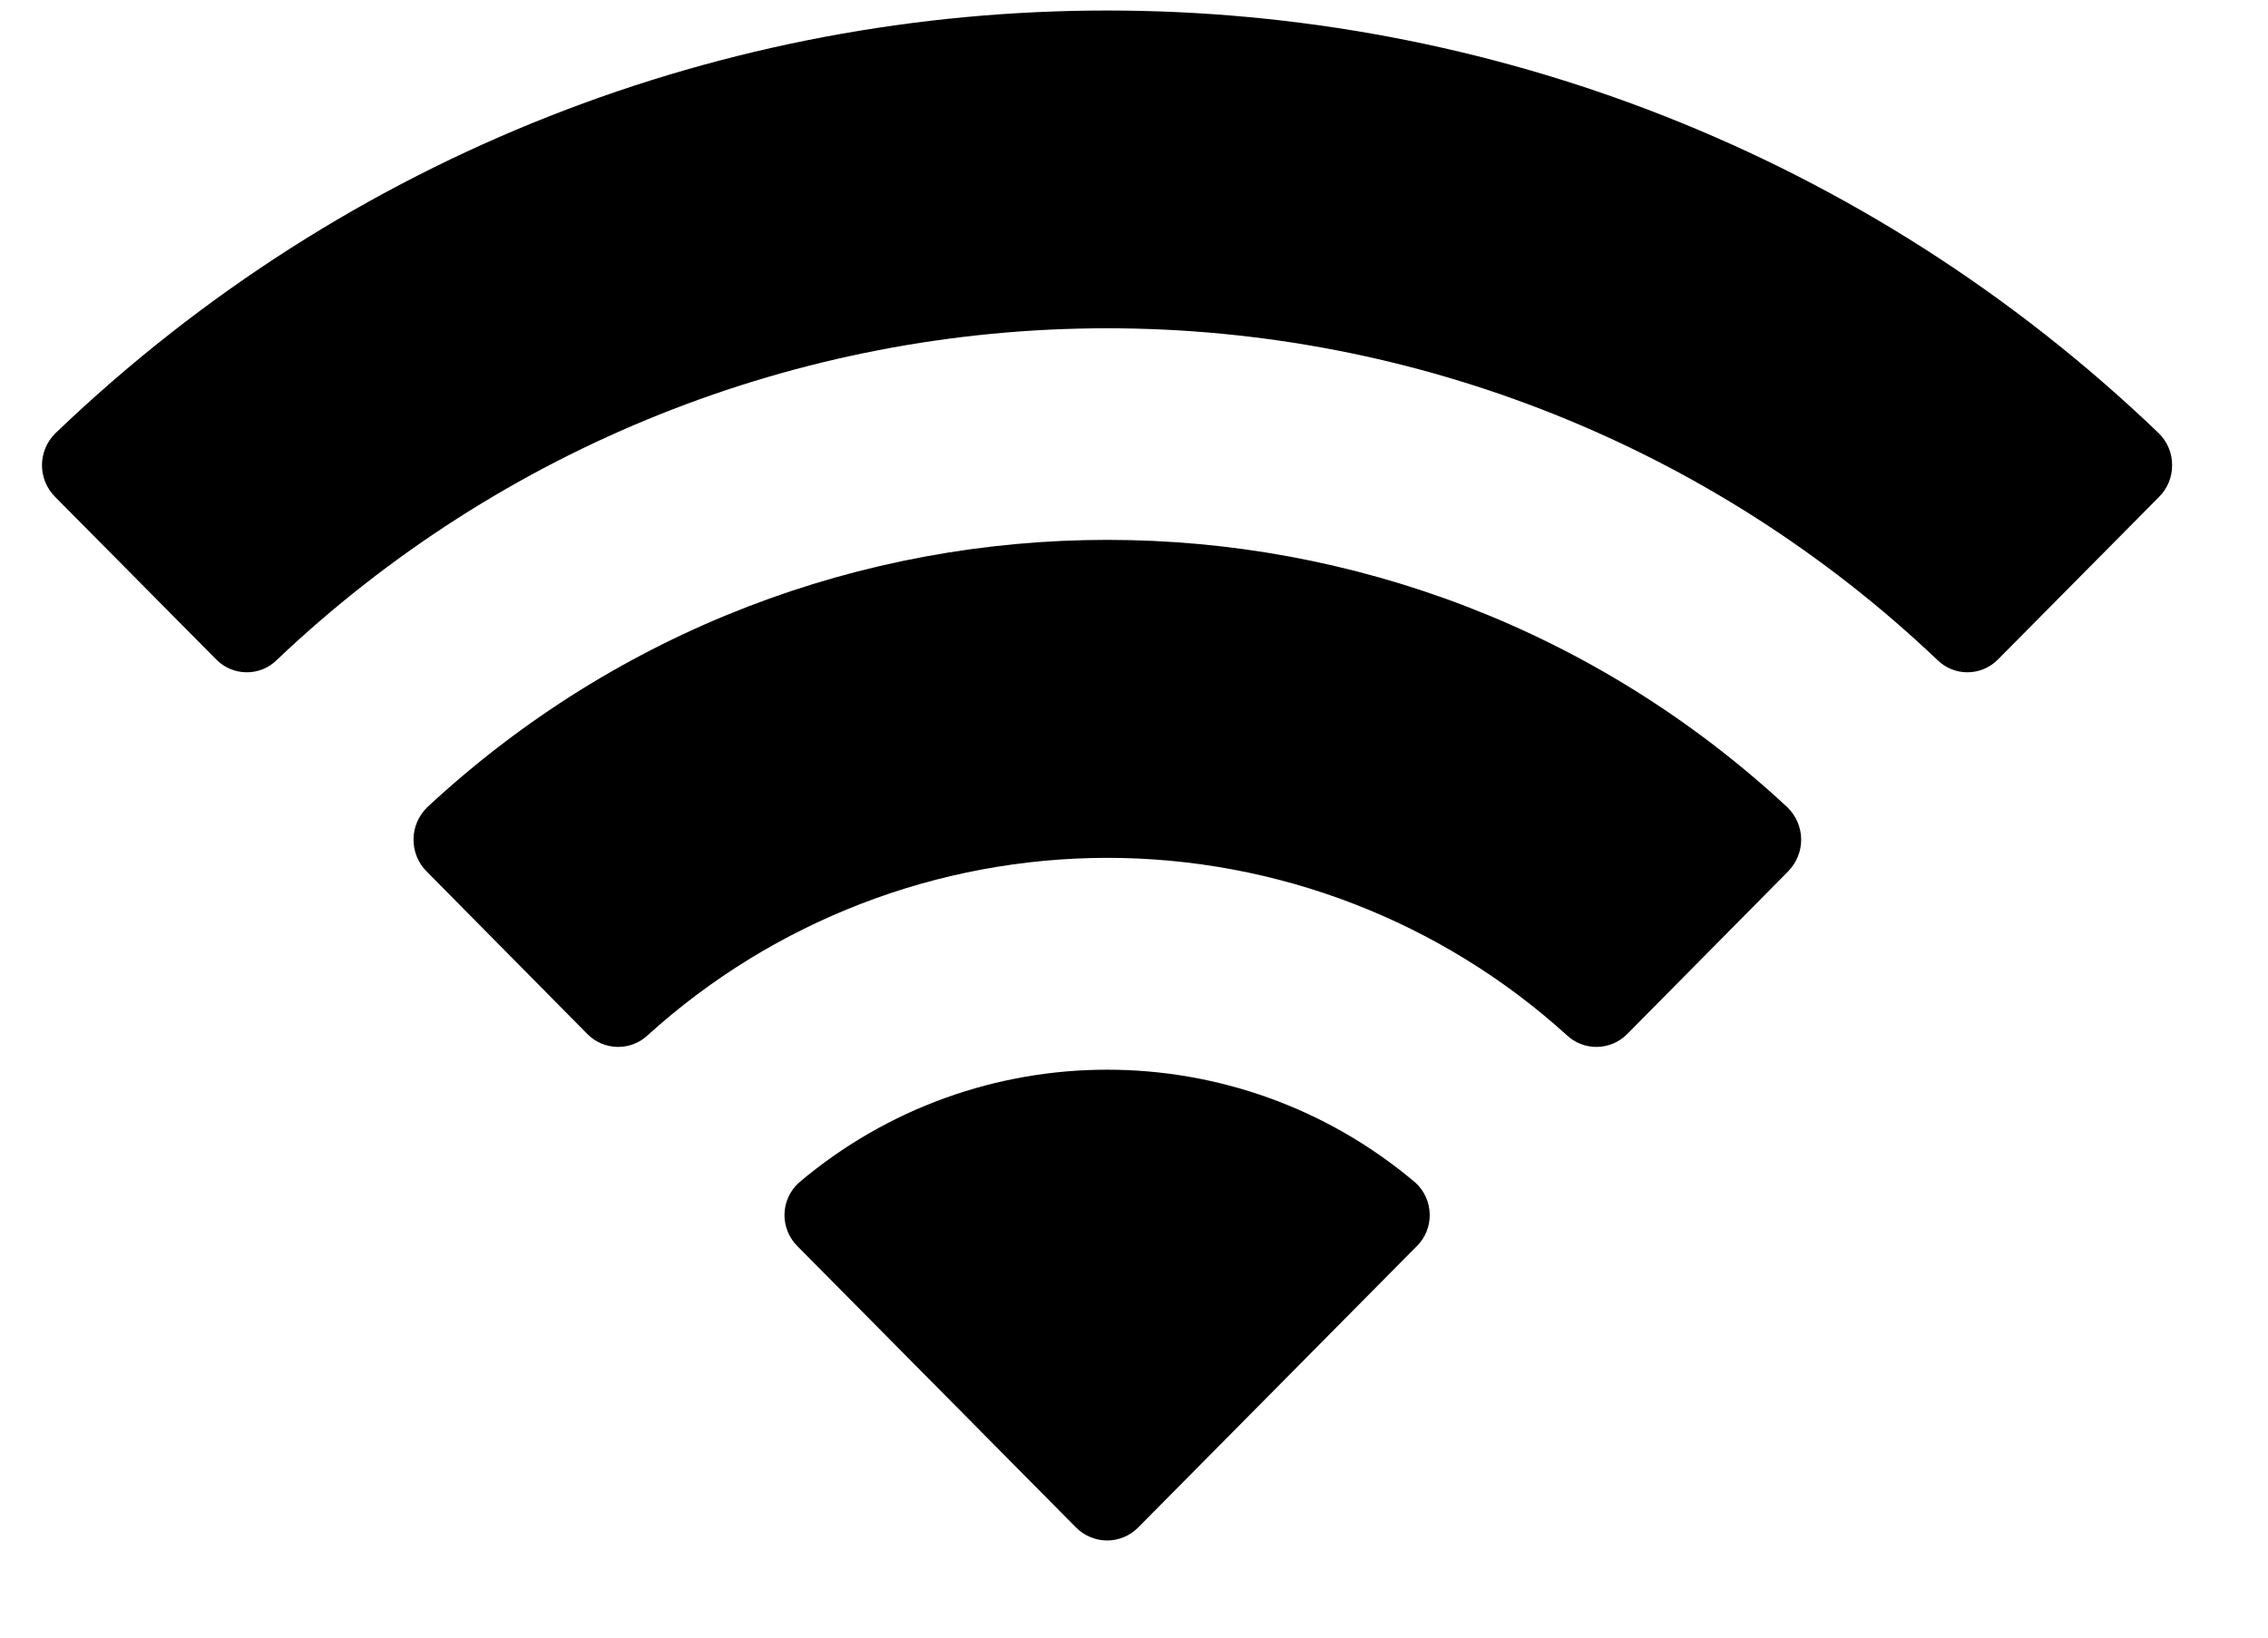<svg width="18" height="13" viewBox="0 0 18 13" fill="none" xmlns="http://www.w3.org/2000/svg">
<path fill-rule="evenodd" clip-rule="evenodd" d="M8.787 2.606C11.24 2.606 13.599 3.549 15.377 5.24C15.51 5.371 15.724 5.369 15.856 5.236L17.136 3.944C17.203 3.877 17.24 3.786 17.239 3.691C17.239 3.596 17.201 3.506 17.133 3.439C12.467 -1.035 5.106 -1.035 0.44 3.439C0.372 3.506 0.334 3.596 0.333 3.691C0.333 3.786 0.37 3.877 0.437 3.944L1.717 5.236C1.848 5.369 2.063 5.371 2.196 5.24C3.974 3.549 6.334 2.606 8.787 2.606ZM8.787 6.81C10.134 6.81 11.434 7.311 12.433 8.216C12.568 8.345 12.781 8.342 12.913 8.21L14.191 6.918C14.258 6.85 14.296 6.758 14.295 6.663C14.294 6.567 14.255 6.476 14.186 6.409C11.144 3.578 6.433 3.578 3.39 6.409C3.322 6.476 3.282 6.567 3.282 6.663C3.281 6.758 3.318 6.85 3.386 6.918L4.663 8.21C4.795 8.342 5.008 8.345 5.143 8.216C6.141 7.312 7.44 6.811 8.787 6.81ZM11.347 9.639C11.349 9.735 11.312 9.827 11.243 9.894L9.032 12.127C8.967 12.192 8.879 12.229 8.787 12.229C8.695 12.229 8.606 12.192 8.541 12.127L6.33 9.894C6.262 9.827 6.224 9.734 6.226 9.639C6.228 9.543 6.27 9.452 6.341 9.388C7.753 8.193 9.821 8.193 11.233 9.388C11.304 9.452 11.345 9.543 11.347 9.639Z" fill="black"/>
</svg>
